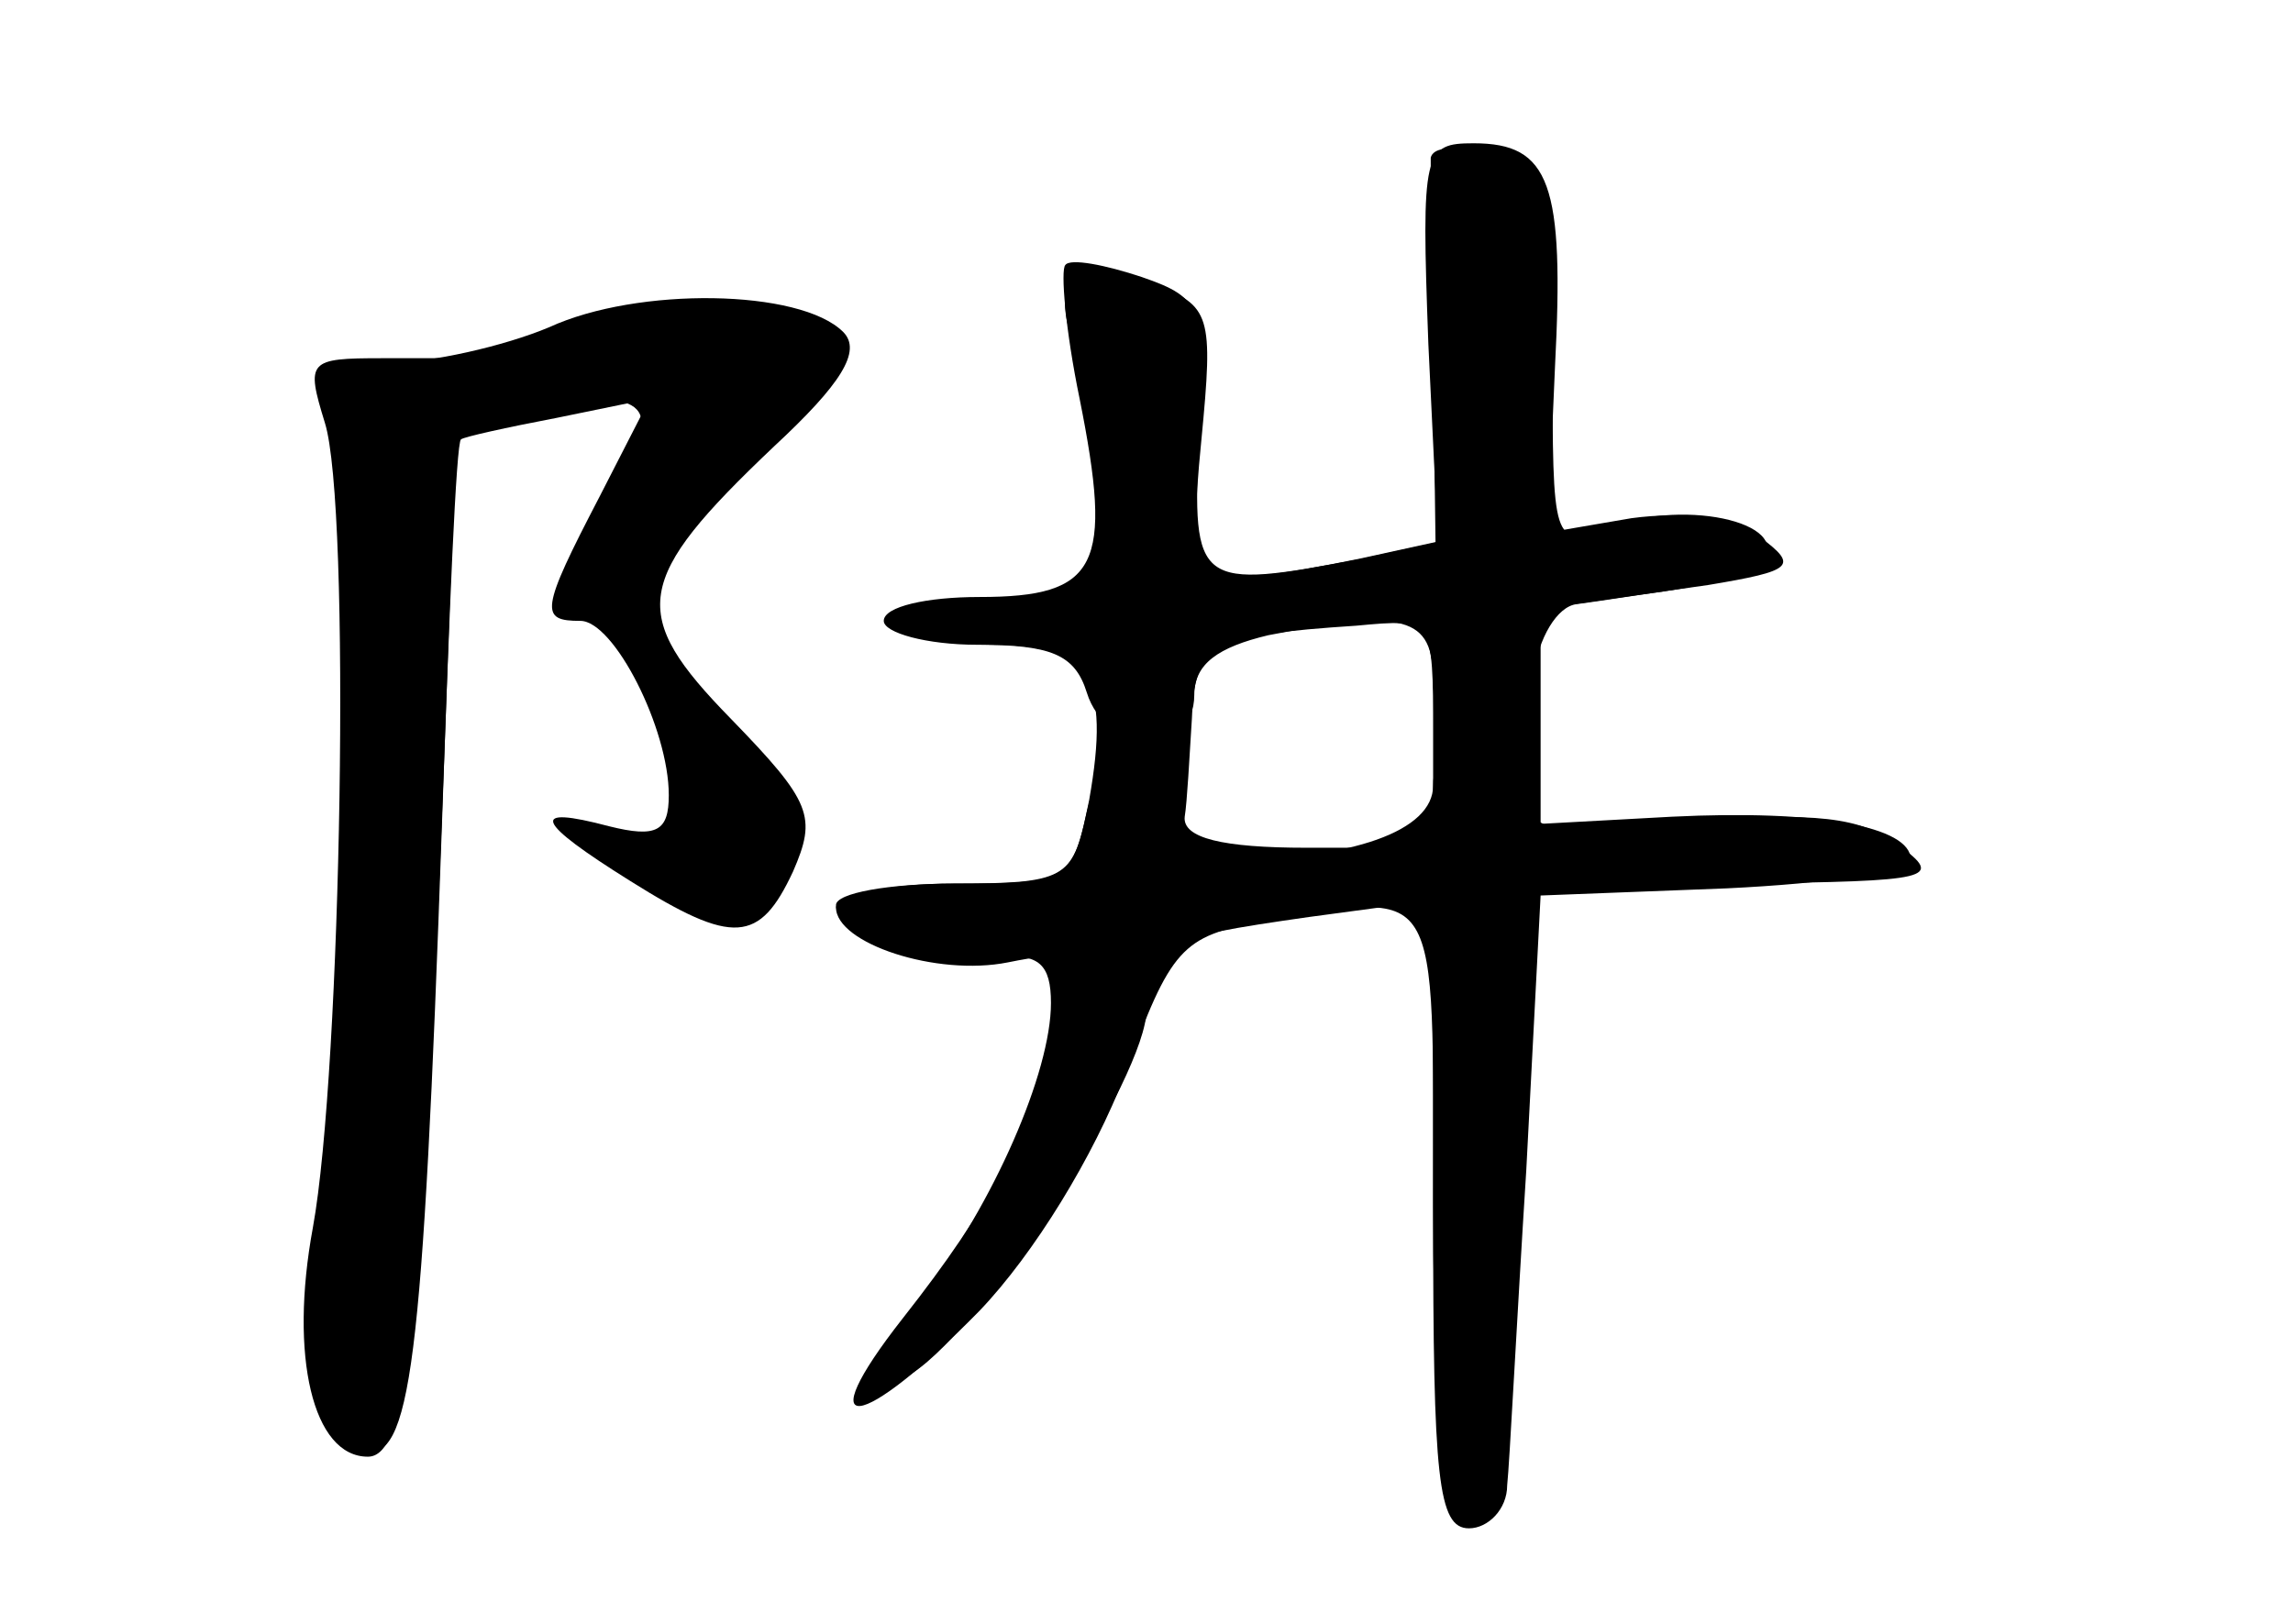 <?xml version="1.0" standalone="no"?>
<!DOCTYPE svg PUBLIC "-//W3C//DTD SVG 20010904//EN"
 "http://www.w3.org/TR/2001/REC-SVG-20010904/DTD/svg10.dtd">
<svg version="1.0" xmlns="http://www.w3.org/2000/svg"
 width="96pt" height="68pt" viewBox="0 0 96 68"
 preserveAspectRatio="xMidYMid meet">
<g transform="translate(0,68) scale(0.1,-0.1)" fill="#000000" stroke="none">
<g id="part-0" class="char-part">
  <path d="M599 614 c0 -5 0 -43 1 -85 l1 -76 -32 -7 c-70 -14 -72 -12 -66 50 5
52 4 56 -20 65 -33 12 -44 4 -33 -27 6 -14 10 -43 10 -65 0 -39 0 -39 -40 -39
-22 0 -40 -4 -40 -10 0 -5 16 -10 35 -10 41 0 50 -14 41 -65 -7 -34 -8 -35
-56 -35 -28 0 -50 -4 -50 -9 0 -13 39 -25 68 -22 17 2 22 -3 22 -19 0 -29 -24
-84 -54 -123 -32 -42 -33 -53 -4 -32 32 21 98 125 98 152 0 28 5 30 68 39 l52
7 0 -132 c0 -110 2 -131 15 -131 8 0 16 8 16 18 1 9 4 69 8 132 l6 115 78 3
c42 2 77 7 77 12 0 14 -39 21 -100 18 l-55 -3 0 45 0 45 42 6 c24 3 46 8 49
12 18 17 -29 29 -63 16 -23 -8 -23 -7 -23 71 0 44 -4 80 -9 80 -5 0 -16 3 -25
6 -9 3 -16 2 -17 -2z m1 -241 l0 -48 -53 0 c-35 0 -52 4 -51 13 1 6 2 25 3 41
1 31 8 35 69 39 32 3 32 3 32 -45z"/>
  <path d="M230 543 c-19 -8 -50 -15 -68 -15 -30 1 -32 -1 -25 -21 11 -29 7
-291 -4 -342 -11 -49 -3 -89 19 -93 20 -4 25 34 33 262 3 88 6 161 8 162 1 1
19 5 40 9 l39 8 -21 -41 c-25 -48 -25 -52 -8 -52 14 0 37 -45 37 -73 0 -15 -5
-18 -25 -13 -34 9 -31 2 9 -23 43 -27 54 -26 68 4 10 23 8 29 -26 64 -43 44
-41 58 18 114 28 26 37 40 29 48 -18 18 -86 19 -123 2z"/>
</g>
<g id="part-1" class="char-part">
  <path d="M238 541 c-56 -26 -58 -34 -10 -29 46 4 50 -2 27 -42 -34 -59 -3 -53
54 11 28 31 41 53 35 59 -19 19 -69 19 -106 1z"/>
</g>
<g id="part-2" class="char-part">
  <path d="M136 503 c11 -35 7 -271 -5 -337 -10 -54 0 -96 23 -96 17 0 23 55 32
293 l6 167 -32 0 c-31 0 -32 -1 -24 -27z"/>
</g>
<g id="part-3" class="char-part">
  <path d="M598 536 l4 -83 -32 -7 c-69 -13 -71 -12 -68 51 3 54 2 58 -24 67
-15 5 -30 8 -32 5 -2 -2 0 -27 6 -56 14 -70 8 -83 -42 -83 -22 0 -40 -4 -40
-10 0 -5 18 -10 39 -10 31 0 41 -4 46 -20 8 -26 45 -27 45 -1 0 13 10 20 31
25 57 11 69 8 69 -19 0 -37 38 -35 42 2 2 16 10 29 18 30 8 1 33 5 55 8 36 6
38 8 22 20 -12 8 -32 11 -54 8 l-35 -6 3 69 c4 77 -2 94 -34 94 -21 0 -22 -3
-19 -84z"/>
</g>
<g id="part-4" class="char-part">
  <path d="M455 340 c-6 -28 -9 -30 -56 -30 -27 0 -49 -5 -49 -10 0 -15 42 -29
72 -23 25 5 26 4 19 -29 -10 -42 -26 -73 -63 -120 -40 -51 -18 -48 32 3 23 24
48 65 61 99 19 53 24 58 57 64 76 12 72 20 72 -118 0 -116 8 -154 26 -125 4 7
9 68 12 136 l5 123 86 0 c80 1 85 2 66 16 -16 12 -35 14 -87 10 -63 -6 -68 -5
-68 14 0 13 -7 20 -20 20 -13 0 -20 -7 -20 -19 0 -19 -34 -31 -87 -31 -22 0
-24 3 -19 25 5 20 3 25 -13 25 -13 0 -21 -9 -26 -30z"/>
</g>
</g>
</svg>